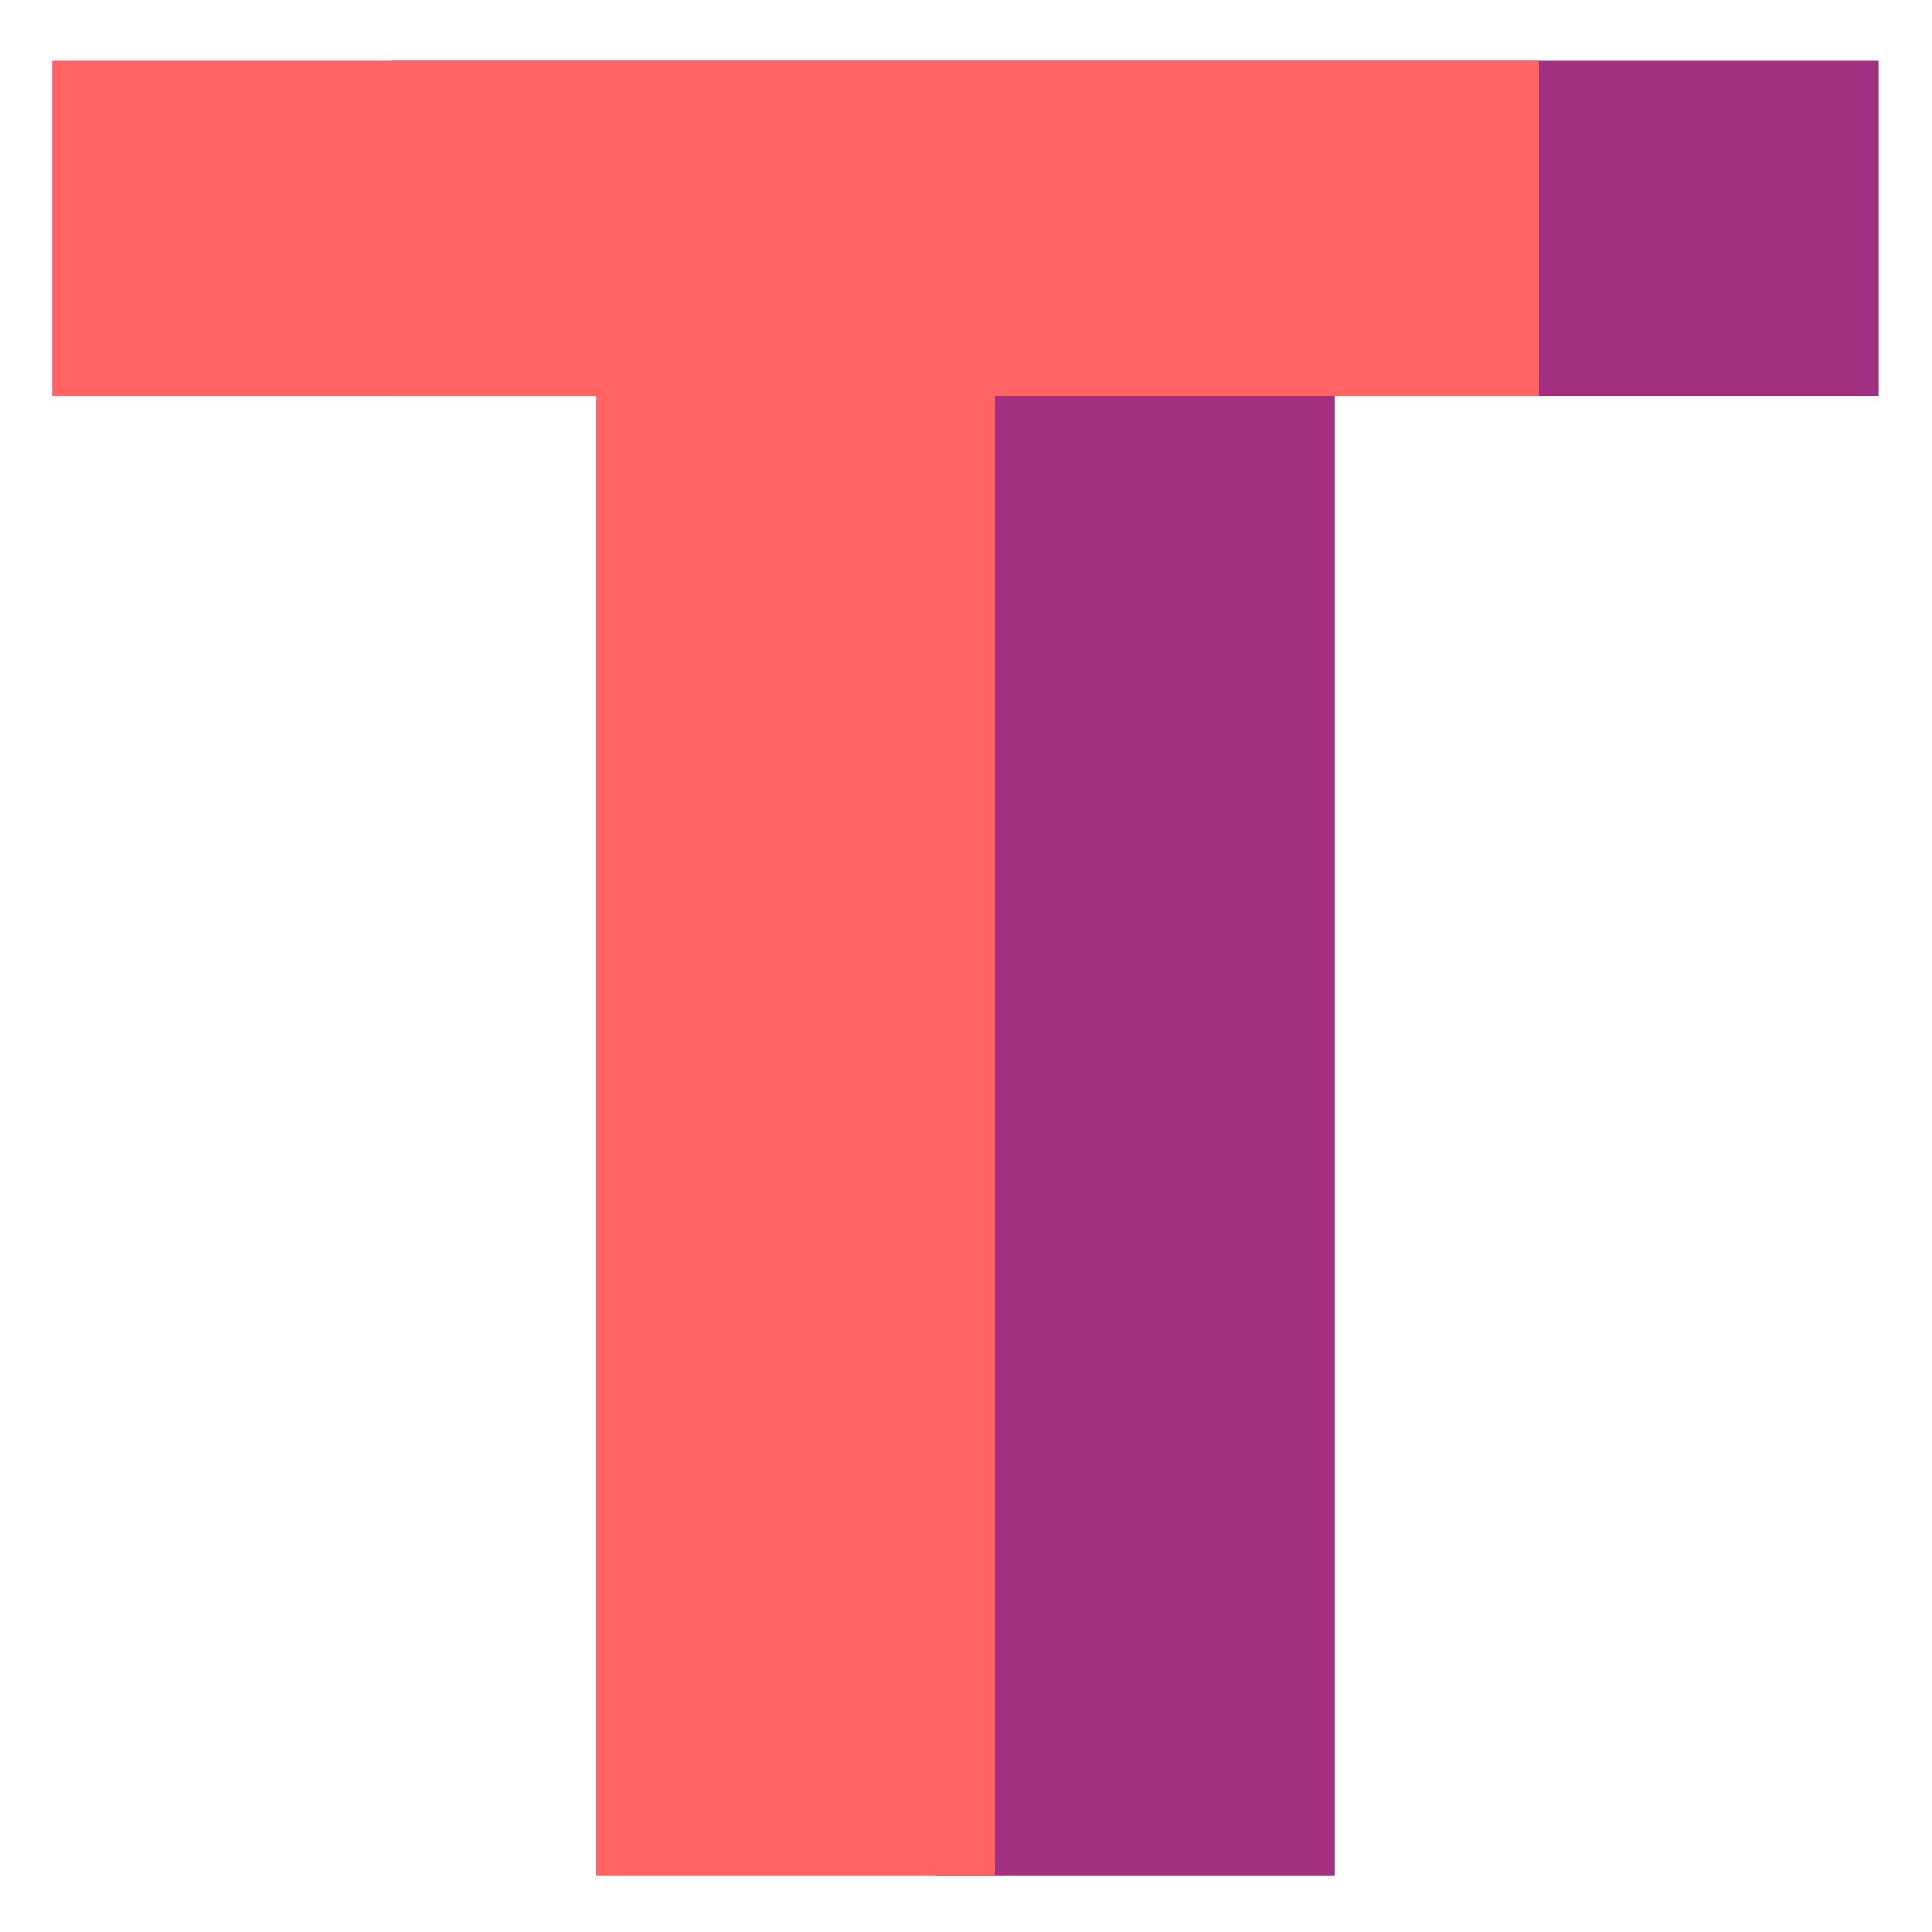 <svg width="512" height="512" xmlns="http://www.w3.org/2000/svg"><path fill="#a32f80" fill-rule="evenodd" d="M247.895 104.995V497h105.747V104.995h144.14V16.087H103.756v88.908Z"/><path fill="#ff6363" fill-rule="evenodd" d="M157.895 104.995V497h105.747V104.995h144.14V16.087H13.756v88.908Z"/></svg>